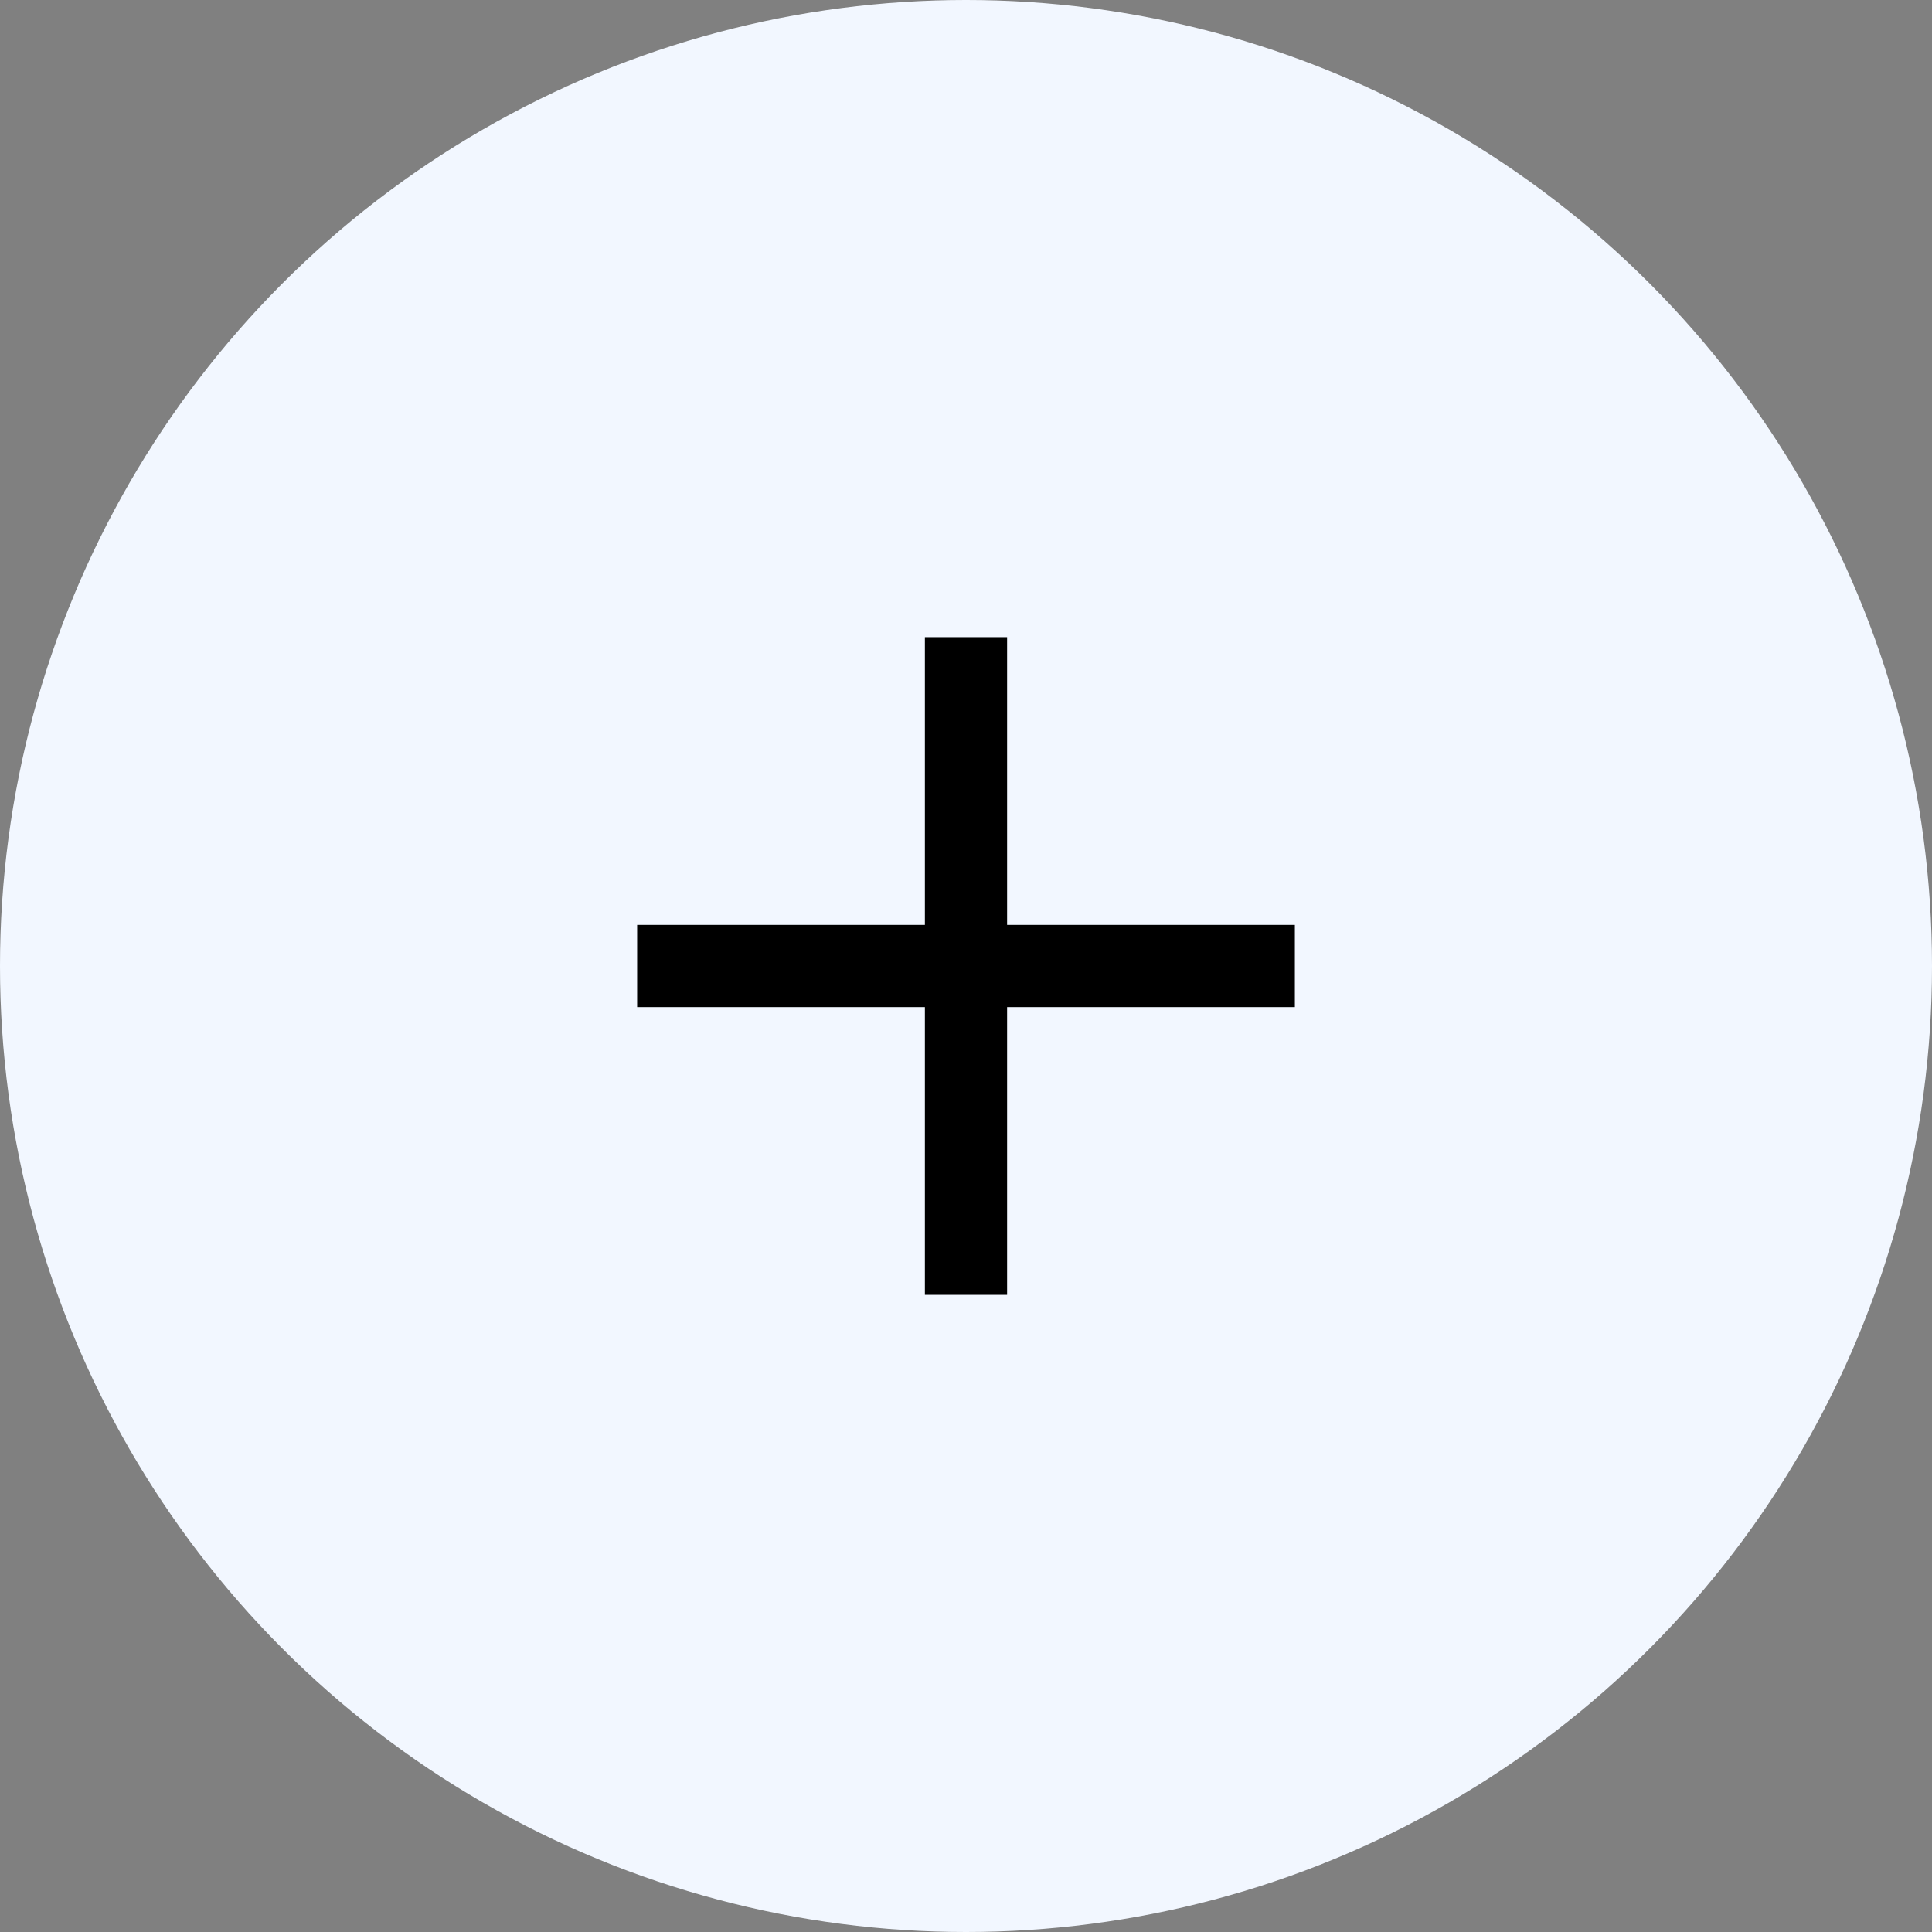 <svg width="47" height="47" viewBox="0 0 47 47" fill="none" xmlns="http://www.w3.org/2000/svg">
<rect x="0" y="0" width="47" height="47" fill="#808080" stroke="none"/>
<circle cx="23.5" cy="23.5" r="23.5" fill="#F2F7FF"/>
<g clip-path="url(#clip0_1351_2000)">
<path d="M15.5 23.5H31.5" stroke="black" stroke-width="2" stroke-miterlimit="10"/>
<path d="M23.5 15.5V31.5" stroke="black" stroke-width="2" stroke-miterlimit="10"/>
</g>
<defs>
<clipPath id="clip0_1351_2000">
<rect width="25" height="25" fill="white" transform="translate(11 11)"/>
</clipPath>
</defs>
</svg>
